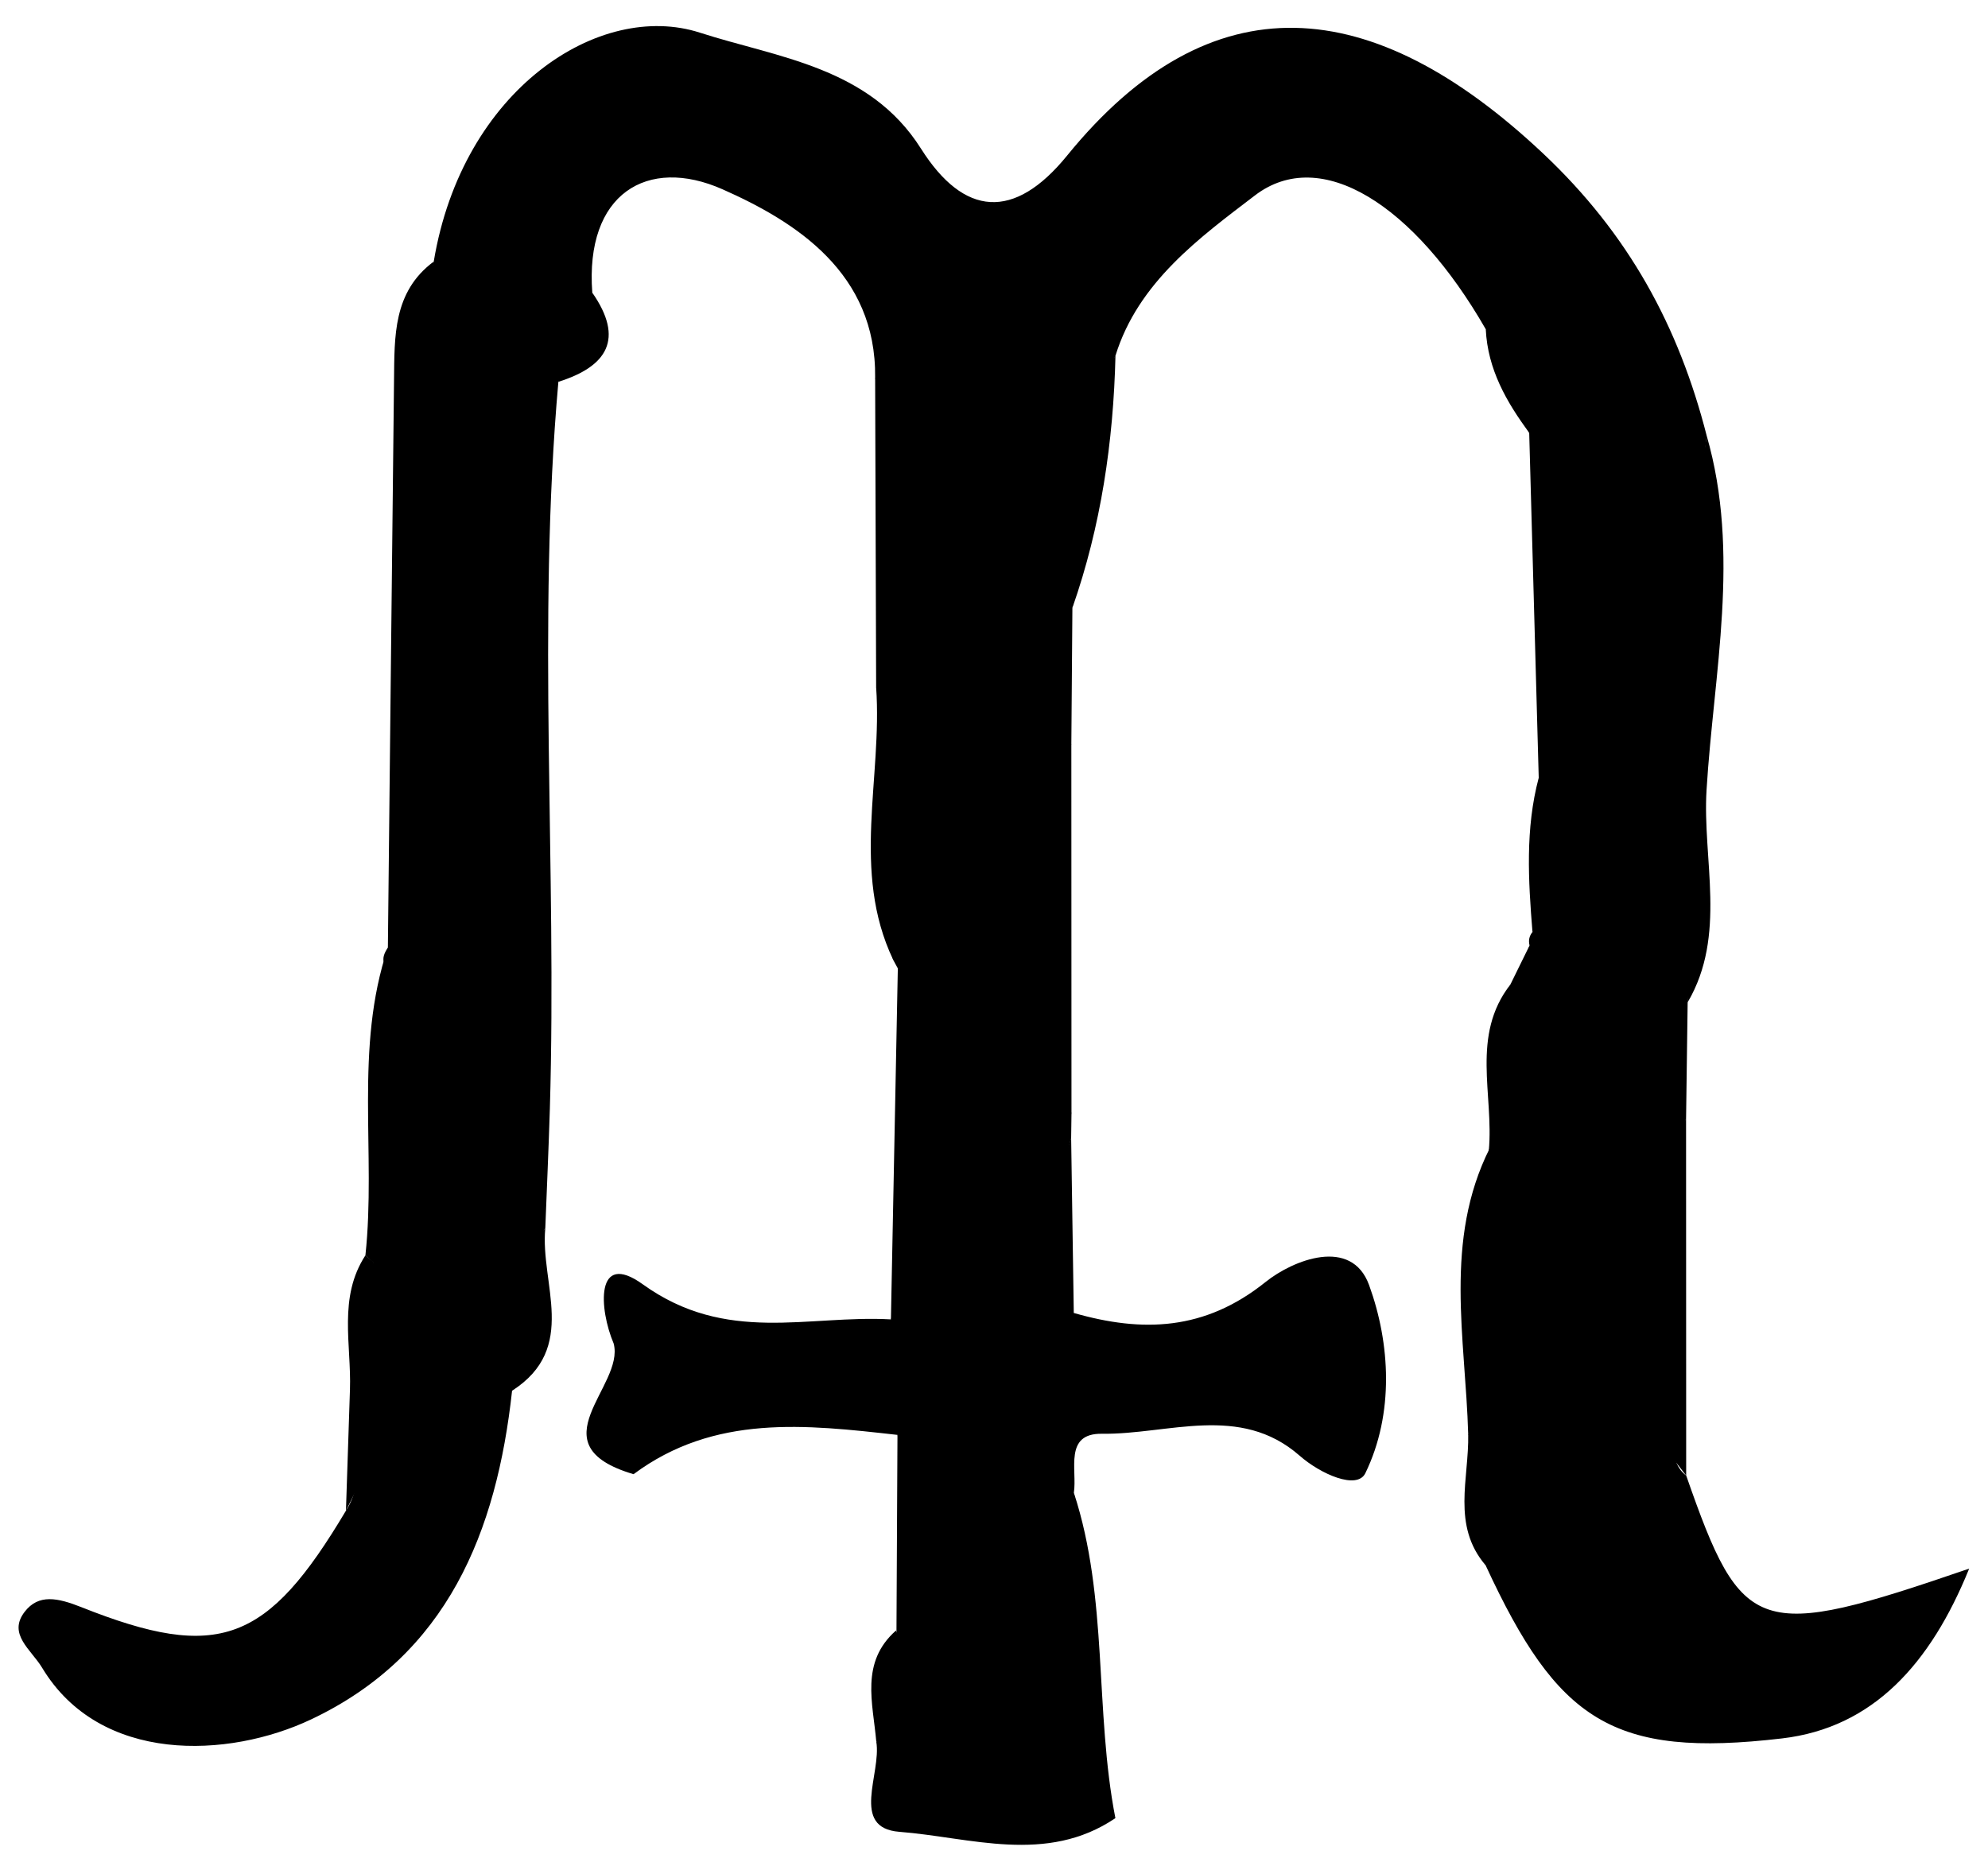 <?xml version="1.0" encoding="iso-8859-1"?>
<!-- Generator: Adobe Illustrator 16.0.0, SVG Export Plug-In . SVG Version: 6.00 Build 0)  -->
<!DOCTYPE svg PUBLIC "-//W3C//DTD SVG 1.1//EN" "http://www.w3.org/Graphics/SVG/1.1/DTD/svg11.dtd">
<svg version="1.1" id="Layer_1" xmlns="http://www.w3.org/2000/svg" xmlns:xlink="http://www.w3.org/1999/xlink" x="0px" y="0px"
	 width="90.6px" height="85.051px" viewBox="0 0 90.6 85.051" style="enable-background:new 0 0 90.6 85.051;" xml:space="preserve"
	>
<g>
	<path style="fill-rule:evenodd;clip-rule:evenodd;" d="M50.832,82.874c-3.14,2.125-6.615,0.873-9.847,0.623
		c-2.253-0.176-0.807-2.658-1.049-4.102c1.015-1.564-0.209-3.525,0.898-5.074l0.021,0.094c0.823-2.998,0.74-6.002,0.046-9.01
		c-4.168-0.467-8.338-0.955-12.027,1.791c-2.136-1.703,0.67-4.16-0.905-5.951c-0.669-1.568-0.854-4.273,1.327-2.703
		c3.813,2.744,7.527,1.385,11.307,1.598c1.676-5.156,0.308-10.459,0.748-15.672c-1.068-4.671,0.017-9.473-0.87-14.154
		c-0.568-4.353,0.532-8.78-0.598-13.107c0.056-4.759-3.604-7.095-6.953-8.578c-3.421-1.517-6.278,0.192-5.937,4.713
		c-0.088,1.517-0.384,2.955-1.546,4.063c-0.98,11.035-0.061,22.093-0.388,33.134c-0.055,1.816-0.138,3.631-0.208,5.445
		c-1.567,2.252,0.797,5.307-1.514,7.408c-0.702,6.434-2.946,12.041-9.156,14.98c-3.774,1.787-9.62,2.039-12.262-2.354
		c-0.497-0.826-1.579-1.527-0.797-2.547c0.636-0.828,1.506-0.643,2.594-0.211c6.258,2.49,8.47,1.615,12.05-4.4
		c0.599-0.92,0.556-2.031,0.893-3.033c0.505-2.994-0.236-6.076,0.651-9.047c0.249-4.156-0.285-8.328,0.293-12.477
		c1.369-1.955,0.653-4.17,0.728-6.265c0.308-8.715-0.785-17.504,1.436-26.115c1.306-7.866,7.566-11.91,12.133-10.433
		c3.52,1.138,7.711,1.549,10.07,5.282c1.962,3.104,4.247,3.288,6.659,0.323c6.556-8.063,13.901-7.441,21.7-0.094
		c3.895,3.67,6.176,7.871,7.45,12.857c-0.971,8.587-0.018,17.237-0.867,25.829c-0.024,1.77-0.049,3.541-0.072,5.311
		c-1.113,2.721-0.287,5.566-0.533,8.338c-0.389,1.82-0.729,3.648-0.317,5.518c0.404,0.758,0.042,1.789,0.856,2.404
		c2.555,7.324,3.217,7.566,12.896,4.242c-1.757,4.334-4.377,7.254-8.529,7.74c-7.72,0.904-10.23-0.797-13.51-7.895
		c-0.712-2.064-0.197-4.197-0.352-6.293c0.264-4.236-0.592-8.52,0.542-12.717l-0.044,0.102c0.333-0.365,0.603-0.775,0.806-1.227
		c0.268-2.717,0.199-5.477,1.052-8.115c-0.058-0.227-0.014-0.432,0.134-0.615c1.124-1.965,0.093-4.165,0.678-6.188
		c0.789-5.799,0.104-11.549-0.555-17.299c-0.76-1.321-1.396-2.714-2.251-3.983c-3.261-5.685-7.521-8.396-10.523-6.101
		c-2.505,1.914-5.314,3.944-6.354,7.303c-1.742,3.645-1.229,7.675-1.963,11.492c-0.017,2.063-0.032,4.128-0.048,6.191
		c-0.854,5.634-0.86,11.266,0.006,16.899c-0.005,0.359-0.01,0.719-0.015,1.076c-0.737,2.672-0.938,5.334,0.12,7.977
		c3.134,0.9,5.972,0.811,8.743-1.414c1.247-1,3.913-2.066,4.716,0.145c0.967,2.66,1.147,5.857-0.171,8.572
		c-0.375,0.771-2.03,0.051-2.997-0.799c-2.723-2.385-5.986-0.957-9.009-0.998c-1.742-0.023-1.119,1.648-1.278,2.688
		C49.984,72.935,48.236,78.181,50.832,82.874z"/>
	<path style="fill-rule:evenodd;clip-rule:evenodd;" d="M19.766,11.923c-1.151,9.853-0.932,19.748-0.919,29.636
		c0.001,0.991-0.022,1.995-0.823,2.756c-0.592-0.227-0.708-0.598-0.347-1.119c0.093-8.622,0.183-17.243,0.28-25.864
		C17.981,15.34,17.906,13.305,19.766,11.923z"/>
	<path style="fill-rule:evenodd;clip-rule:evenodd;" d="M70.02,18.703c1.402,5.879,2.625,11.767,0.874,17.801
		c-0.411-0.237-0.676-0.581-0.769-1.052c-0.145-5.242-0.289-10.483-0.434-15.726C69.377,19.249,69.487,18.908,70.02,18.703z"/>
	<path style="fill-rule:evenodd;clip-rule:evenodd;" d="M76.912,45.688c-0.284-8.629-0.429-17.252,0.867-25.829
		c1.552,5.368,0.318,10.817-0.006,16.152C77.581,39.191,78.708,42.628,76.912,45.688z"/>
	<path style="fill-rule:evenodd;clip-rule:evenodd;" d="M48.831,50.796c-1.671-5.631-1.647-11.263-0.006-16.898
		C48.827,39.53,48.829,45.163,48.831,50.796z"/>
	<path style="fill-rule:evenodd;clip-rule:evenodd;" d="M41.687,44.243c0.104,4.236,0.276,8.475,0.263,12.711
		c-0.004,1.129,0.57,2.76-1.348,3.186c0.105-5.334,0.21-10.668,0.315-16l0.423-0.23L41.687,44.243z"/>
	<path style="fill-rule:evenodd;clip-rule:evenodd;" d="M76.845,67.259c-0.413-0.537-0.826-1.074-1.239-1.611
		c-0.333-1.799-0.499-3.594,0.094-5.375c0.477-3.078-0.915-6.383,1.14-9.27C76.841,56.419,76.843,61.839,76.845,67.259z"/>
	<path style="fill-rule:evenodd;clip-rule:evenodd;" d="M50.832,82.874c-3.441-4.584-1.676-9.832-1.892-14.83
		C50.519,72.866,49.878,77.972,50.832,82.874z"/>
	<path style="fill-rule:evenodd;clip-rule:evenodd;" d="M41.687,44.243c-0.262,0.008-0.518-0.027-0.77-0.102
		c0-0.002-0.216-0.396-0.216-0.396c-0.76-3.954-0.161-7.946-0.342-11.916c-0.048-0.646,0.148-1.205,0.589-1.679
		C42.739,34.767,41.549,39.541,41.687,44.243z"/>
	<path style="fill-rule:evenodd;clip-rule:evenodd;" d="M40.949,30.151c-0.103,0.411-0.205,0.822-0.308,1.233
		c-0.269,0.392-0.507,0.394-0.712-0.055c-0.016-4.708-0.03-9.415-0.046-14.123C42.381,21.344,40.483,25.845,40.949,30.151z"/>
	<path style="fill-rule:evenodd;clip-rule:evenodd;" d="M17.677,43.196c0.115,0.373,0.23,0.746,0.347,1.119
		c-0.118,4.324-0.236,8.648-0.354,12.975c-0.179,0.123-0.357,0.248-0.536,0.371c-0.16-0.146-0.321-0.293-0.481-0.439
		C17.151,52.558,16.13,47.784,17.677,43.196z"/>
	<path style="fill-rule:evenodd;clip-rule:evenodd;" d="M67.893,52.337c-0.069,4.344-0.138,8.688-0.206,13.031
		c-0.256,0.43-0.514,0.412-0.776,0.008C66.787,60.995,65.782,56.548,67.893,52.337z"/>
	<path style="fill-rule:evenodd;clip-rule:evenodd;" d="M48.873,27.706c-0.1-3.96-0.568-7.981,1.963-11.492
		C50.742,20.14,50.176,23.986,48.873,27.706z"/>
	<path style="fill-rule:evenodd;clip-rule:evenodd;" d="M39.929,31.33c0.237,0.022,0.475,0.041,0.712,0.055
		c0.021,4.118,0.04,8.236,0.061,12.357C38.786,39.709,40.218,35.465,39.929,31.33z"/>
	<path style="fill-rule:evenodd;clip-rule:evenodd;" d="M27.968,61.245c3.297,1.527-0.33,4.109,0.905,5.951
		C24.344,65.856,28.482,63.196,27.968,61.245z"/>
	<path style="fill-rule:evenodd;clip-rule:evenodd;" d="M40.901,65.405c1.801,3.014,1.369,6.014-0.046,9.01
		C40.871,71.413,40.885,68.409,40.901,65.405z"/>
	<path style="fill-rule:evenodd;clip-rule:evenodd;" d="M69.707,43.097c-0.357,3.043,1.55,6.387-1.21,9.111
		c-0.11-2.455-0.534-4.922,0.336-7.332C69.124,44.284,69.415,43.69,69.707,43.097z"/>
	<path style="fill-rule:evenodd;clip-rule:evenodd;" d="M70.125,35.452c0.257,0.351,0.513,0.701,0.769,1.052
		c-0.338,1.994,0.729,4.236-1.054,5.978C69.649,40.126,69.508,37.774,70.125,35.452z"/>
	<path style="fill-rule:evenodd;clip-rule:evenodd;" d="M68.833,44.876c-0.111,2.443-0.223,4.887-0.334,7.332
		c-0.186,0.166-0.402,0.242-0.649,0.23C68.085,49.905,67.019,47.204,68.833,44.876z"/>
	<path style="fill-rule:evenodd;clip-rule:evenodd;" d="M48.936,59.849c-2.031-2.627-1.031-5.303-0.12-7.975
		C48.856,54.532,48.896,57.19,48.936,59.849z"/>
	<path style="fill-rule:evenodd;clip-rule:evenodd;" d="M23.337,63.392c1.086-2.35-0.456-5.234,1.514-7.404
		C24.608,58.507,26.379,61.44,23.337,63.392z"/>
	<path style="fill-rule:evenodd;clip-rule:evenodd;" d="M15.949,63.337c0.069-2.057-0.547-4.193,0.703-6.115l0.368,0.305
		c0.54,1.813,0.244,3.656,0.204,5.492C16.913,63.577,16.487,63.685,15.949,63.337z"/>
	<path style="fill-rule:evenodd;clip-rule:evenodd;" d="M66.911,65.376c0.259-0.006,0.517-0.01,0.776-0.008
		c0.617,1.992,0.204,3.986,0.016,5.979C66.147,69.528,66.953,67.396,66.911,65.376z"/>
	<path style="fill-rule:evenodd;clip-rule:evenodd;" d="M25.447,17.404c0.516-1.354,1.03-2.708,1.546-4.063
		C28.46,15.45,27.676,16.702,25.447,17.404z"/>
	<path style="fill-rule:evenodd;clip-rule:evenodd;" d="M70.02,18.703c-0.109,0.34-0.219,0.68-0.329,1.021
		c-1.04-1.407-1.891-2.896-1.979-4.71C69.314,15.721,69.891,17.072,70.02,18.703z"/>
	<path style="fill-rule:evenodd;clip-rule:evenodd;" d="M15.949,63.337c0.193,0.004,0.387-0.006,0.579-0.031
		c1.299,1.086,0.785,2.301,0.25,3.518c-0.337,0.68-0.675,1.359-1.012,2.037C15.827,67.021,15.887,65.179,15.949,63.337z"/>
	<path style="fill-rule:evenodd;clip-rule:evenodd;" d="M40.834,74.321c-0.418,1.67,0.975,3.662-0.898,5.074
		C39.784,77.624,39.191,75.774,40.834,74.321z"/>
	<path style="fill-rule:evenodd;clip-rule:evenodd;" d="M16.778,66.823c-0.083-1.172-0.166-2.346-0.25-3.518
		c0.164-1.926,0.328-3.854,0.492-5.779c0.202-0.117,0.419-0.197,0.649-0.236C17.733,60.501,18.4,63.771,16.778,66.823z"/>
	<path style="fill-rule:evenodd;clip-rule:evenodd;" d="M75.7,60.272c-0.031,1.791-0.063,3.582-0.094,5.373
		C74.321,63.833,74.455,62.042,75.7,60.272z"/>
</g>
</svg>
